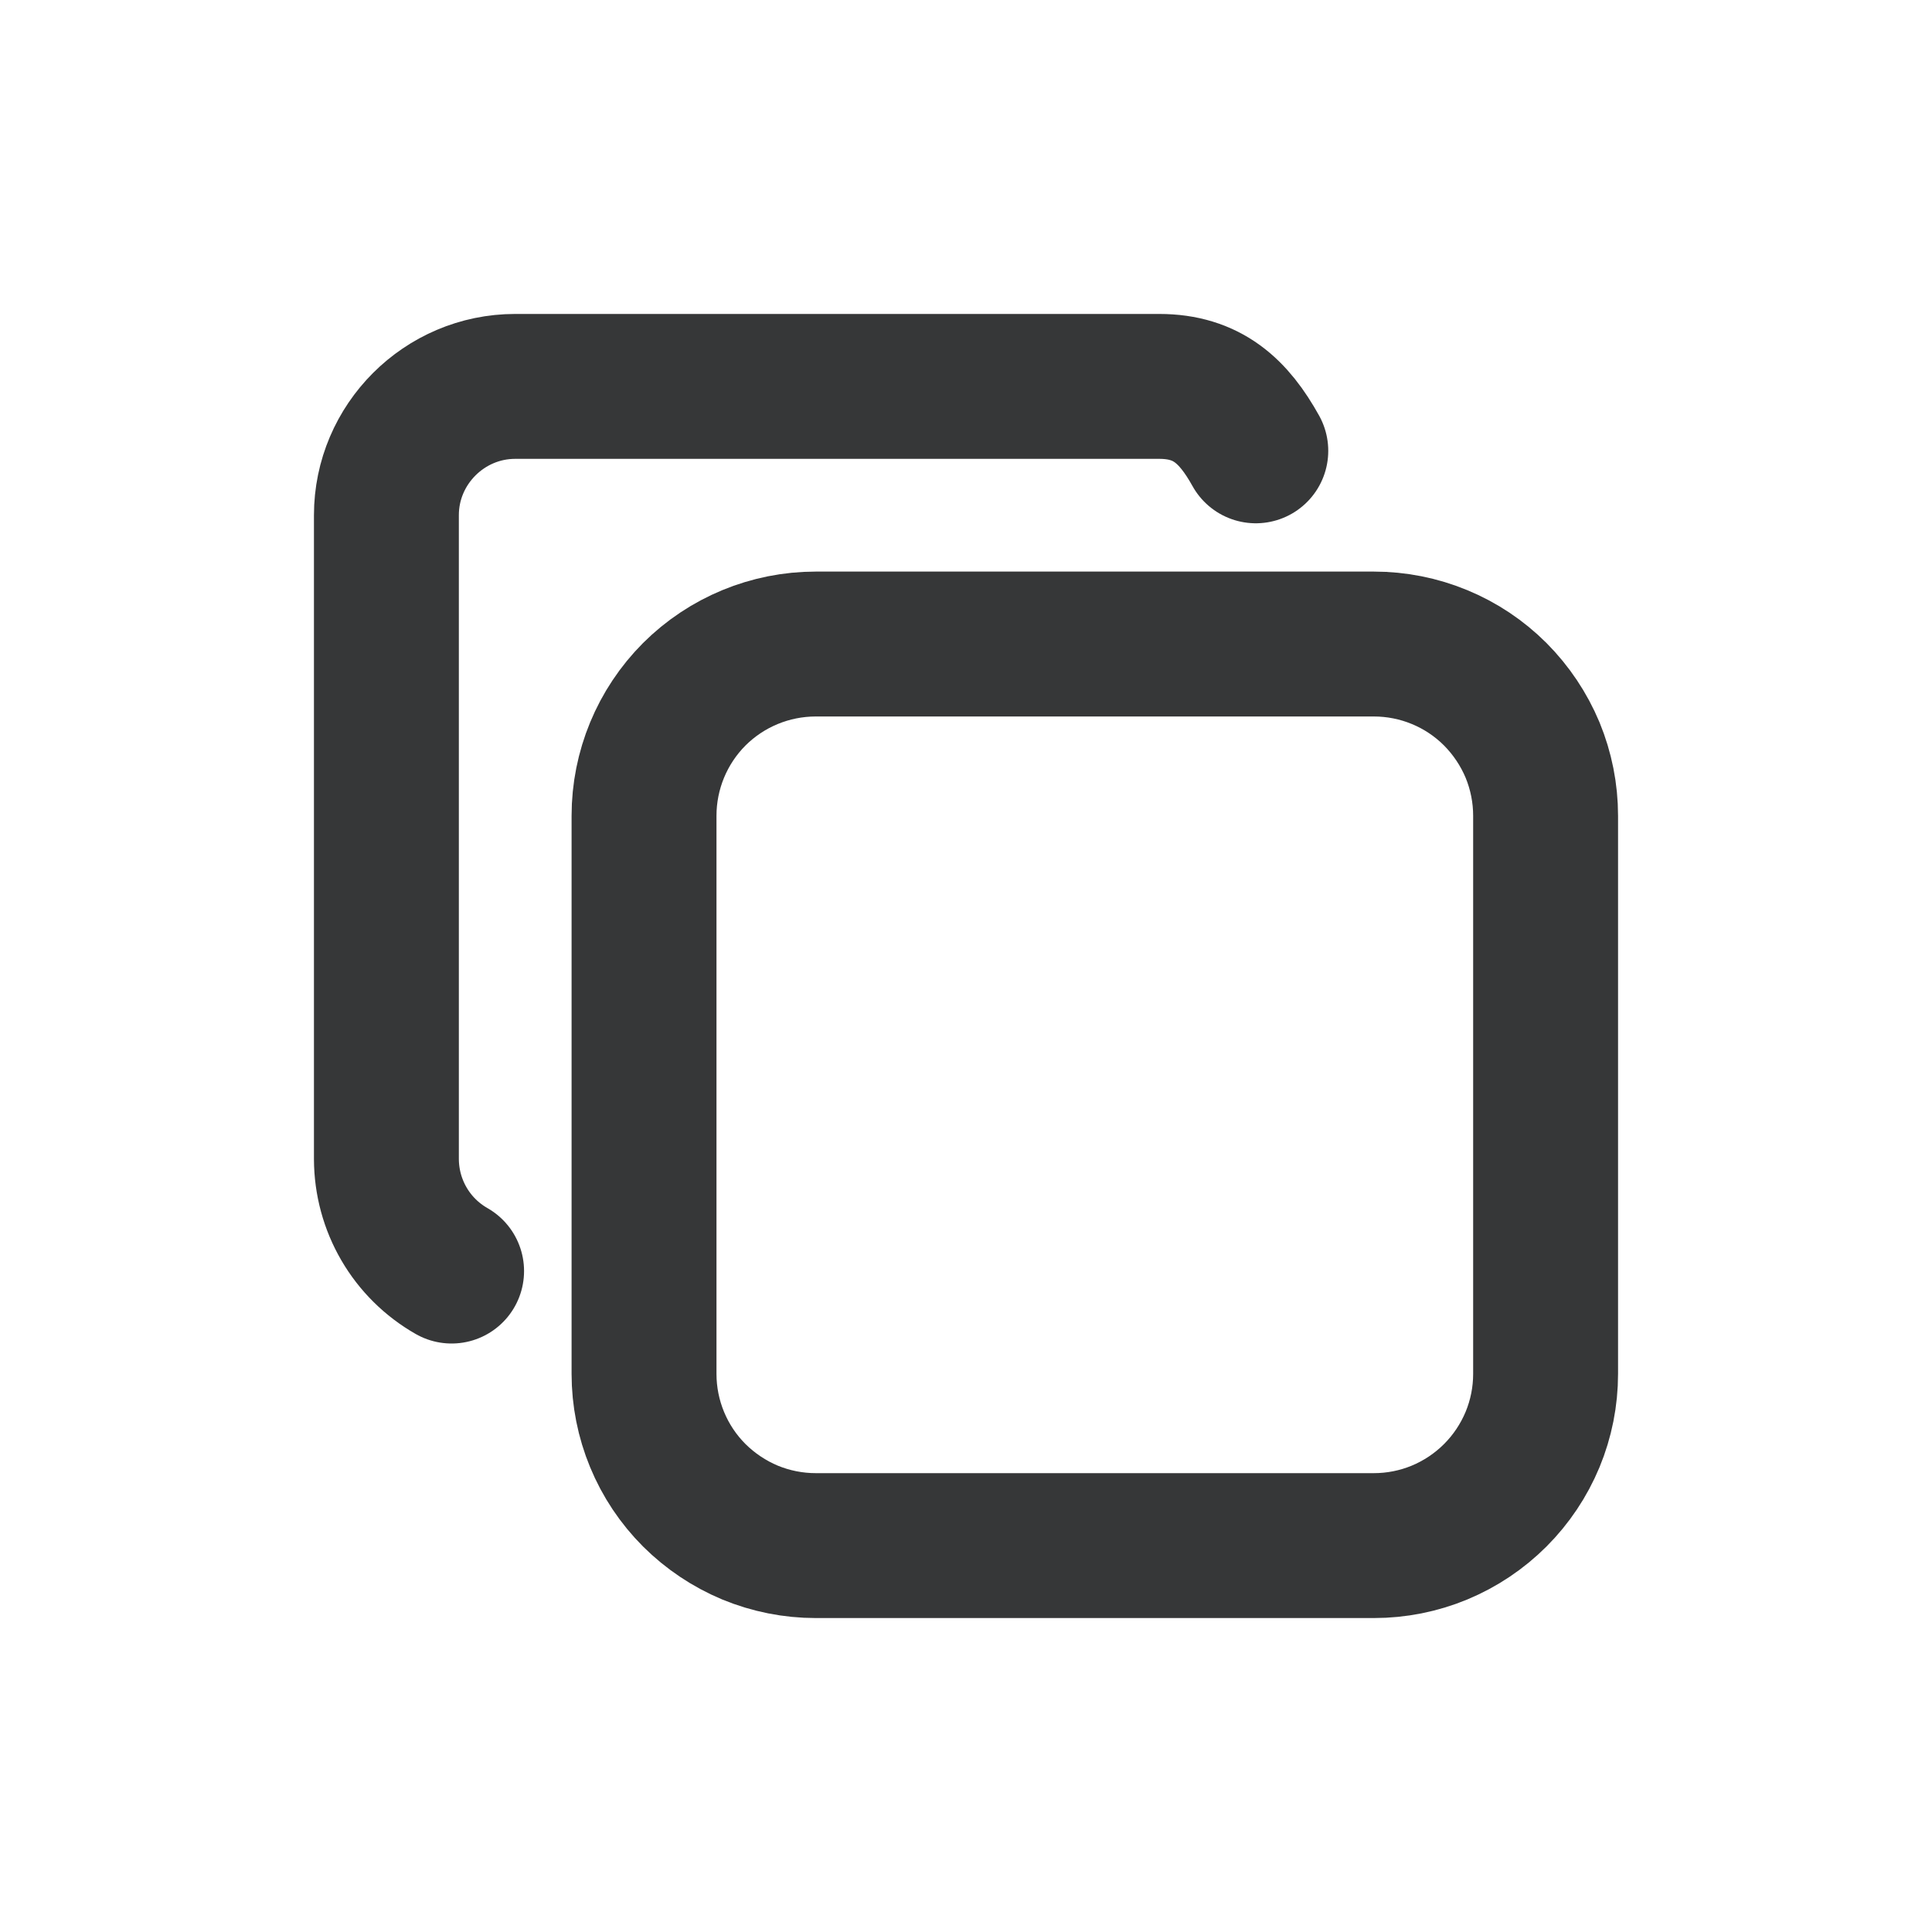 <svg width="20" height="20" viewBox="0 0 20 20" fill="none" xmlns="http://www.w3.org/2000/svg">
<path d="M4.675 13.158C4.47 13.041 4.3 12.873 4.182 12.67C4.063 12.466 4.001 12.235 4 12V5.333C4 4.6 4.6 4 5.333 4H12C12.5 4 12.772 4.257 13 4.667M6.667 8.445C6.667 7.973 6.854 7.521 7.187 7.187C7.521 6.854 7.973 6.667 8.445 6.667H14.222C14.456 6.667 14.687 6.713 14.902 6.802C15.118 6.891 15.314 7.022 15.479 7.187C15.644 7.353 15.775 7.549 15.865 7.764C15.954 7.98 16 8.211 16 8.445V14.222C16 14.456 15.954 14.687 15.865 14.902C15.775 15.118 15.644 15.314 15.479 15.479C15.314 15.644 15.118 15.775 14.902 15.865C14.687 15.954 14.456 16 14.222 16H8.445C8.211 16 7.98 15.954 7.764 15.865C7.549 15.775 7.353 15.644 7.187 15.479C7.022 15.314 6.891 15.118 6.802 14.902C6.713 14.687 6.667 14.456 6.667 14.222V8.445Z" stroke="#363738" stroke-width="1.5" stroke-linecap="round" stroke-linejoin="round"/>
</svg>
